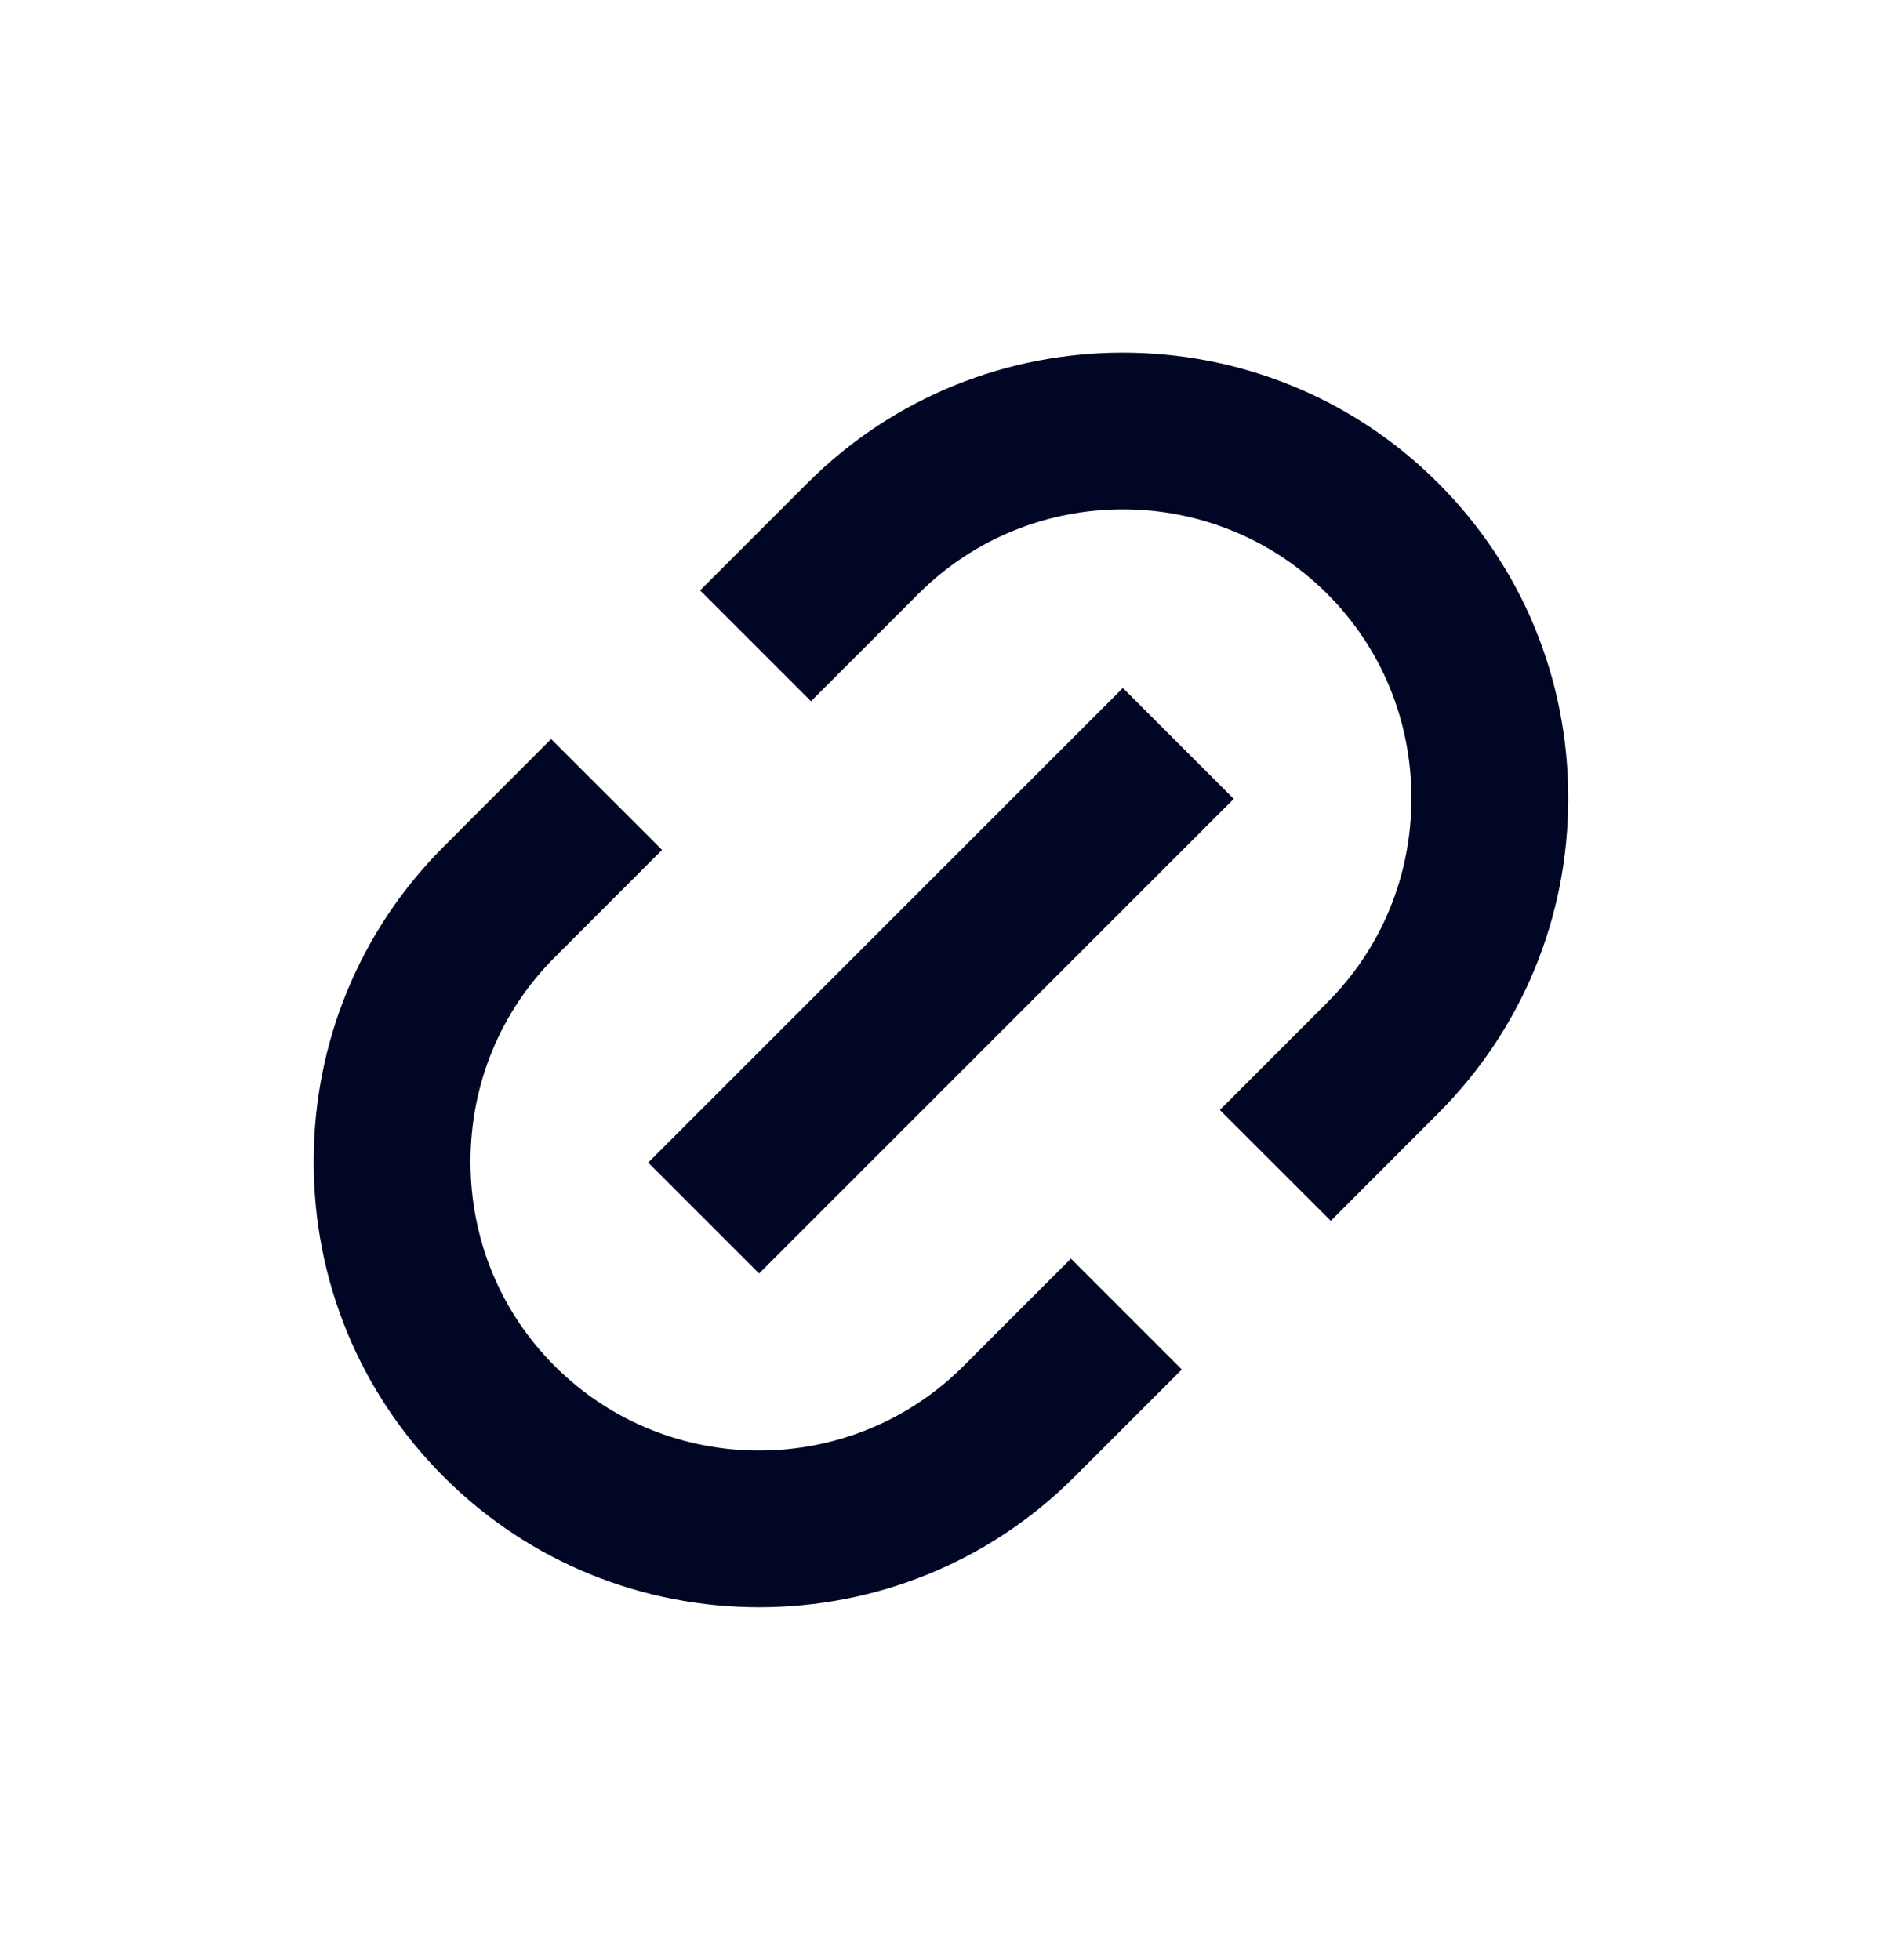 <svg width="24" height="25" viewBox="0 0 24 25" fill="none" xmlns="http://www.w3.org/2000/svg">
<path fill-rule="evenodd" clip-rule="evenodd" d="M16.971 15.571L15.556 14.157L16.925 12.787C17.618 12.094 17.999 11.169 17.999 10.18C17.999 9.193 17.618 8.267 16.925 7.574C15.488 6.137 13.15 6.137 11.712 7.574L10.342 8.944L8.928 7.53L10.298 6.16C12.515 3.943 16.122 3.943 18.339 6.16C19.409 7.23 19.999 8.658 19.999 10.18C19.999 11.703 19.409 13.131 18.339 14.201L16.971 15.571ZM9.68 16.242L8.266 14.828L14.319 8.775L15.733 10.189L9.68 16.242ZM8.443 10.84L7.028 9.426L5.66 10.796C4.59 11.866 4 13.294 4 14.817C4 16.339 4.59 17.767 5.66 18.837C7.877 21.054 11.484 21.054 13.701 18.837L15.071 17.467L13.657 16.053L12.287 17.423C10.849 18.86 8.511 18.86 7.074 17.423C6.381 16.73 6 15.804 6 14.817C6 13.828 6.381 12.903 7.074 12.21L8.443 10.84Z" fill="#000624"/>
</svg>
